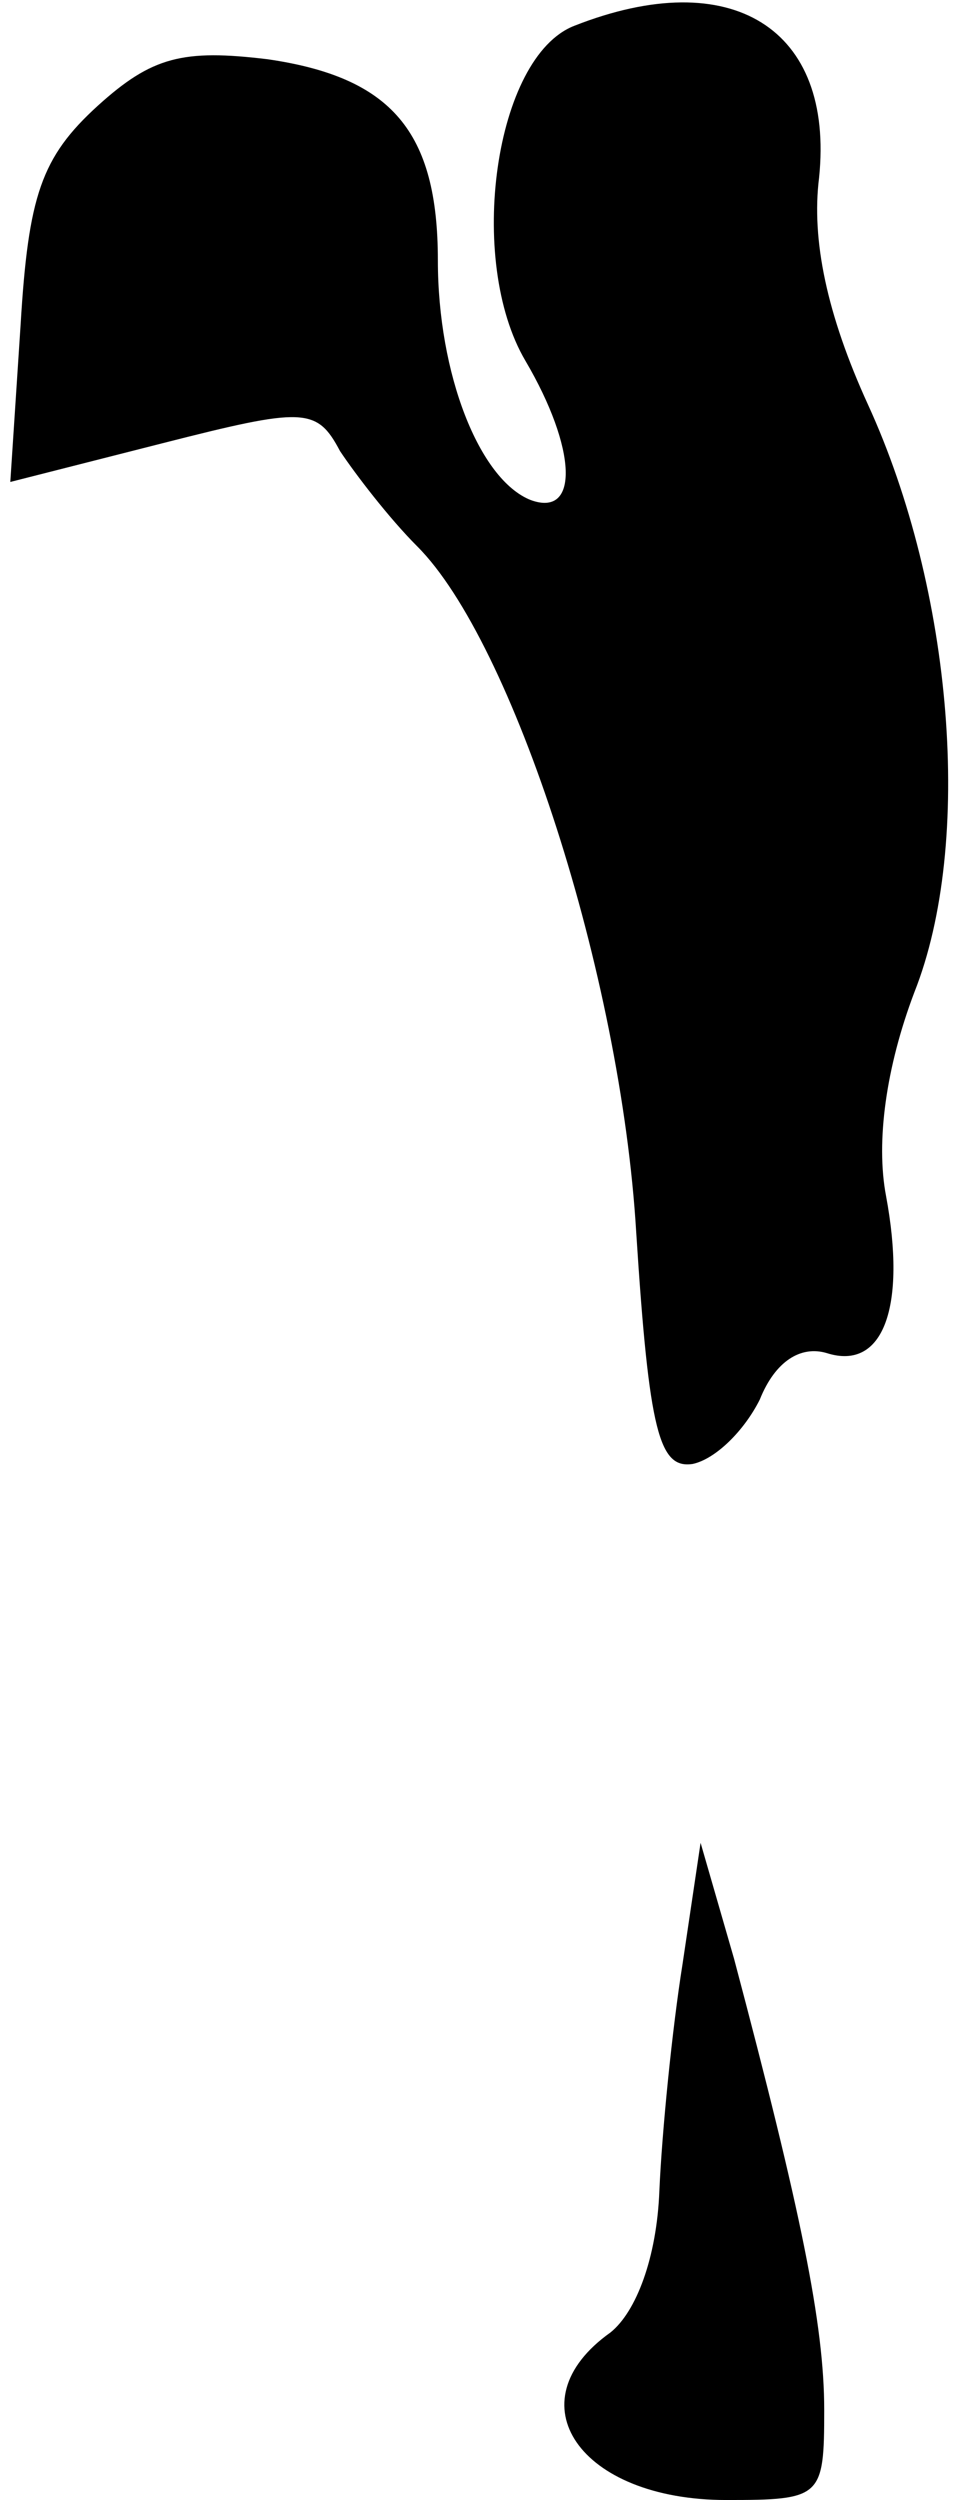 <?xml version="1.0" standalone="no"?>
<!DOCTYPE svg PUBLIC "-//W3C//DTD SVG 20010904//EN"
 "http://www.w3.org/TR/2001/REC-SVG-20010904/DTD/svg10.dtd">
<svg version="1.0" xmlns="http://www.w3.org/2000/svg"
 width="37pt" height="97pt" viewBox="0 0 37 97"
 preserveAspectRatio="xMidYMid meet">
<g transform="translate(0,97) scale(0.1,-0.1)"
fill="#000000" stroke="none">
<path fill="#000000" stroke="none" d="M223 960 c-31 -12 -42 -91 -19 -130 20
-34 21 -61 2 -54 -20 8 -36 49 -36 93 0 50 -18 71 -66 78 -33 4 -45 1 -66 -18
-22 -20 -27 -35 -30 -85 l-4 -61 59 15 c55 14 60 14 69 -3 6 -9 19 -26 30 -37
37 -37 79 -166 85 -266 5 -78 9 -92 22 -90 9 2 20 13 26 25 6 15 16 21 26 18
22 -7 31 18 23 61 -4 21 0 50 11 79 23 58 15 156 -18 228 -16 35 -22 64 -19
88 6 58 -34 83 -95 59z"/>
<path fill="#000000" stroke="none" d="M265 208 c-4 -25 -8 -65 -9 -88 -1 -26
-9 -47 -19 -55 -38 -27 -12 -65 45 -65 37 0 38 1 38 35 0 33 -9 77 -35 175
l-13 45 -7 -47z"/>
</g>
</svg>
